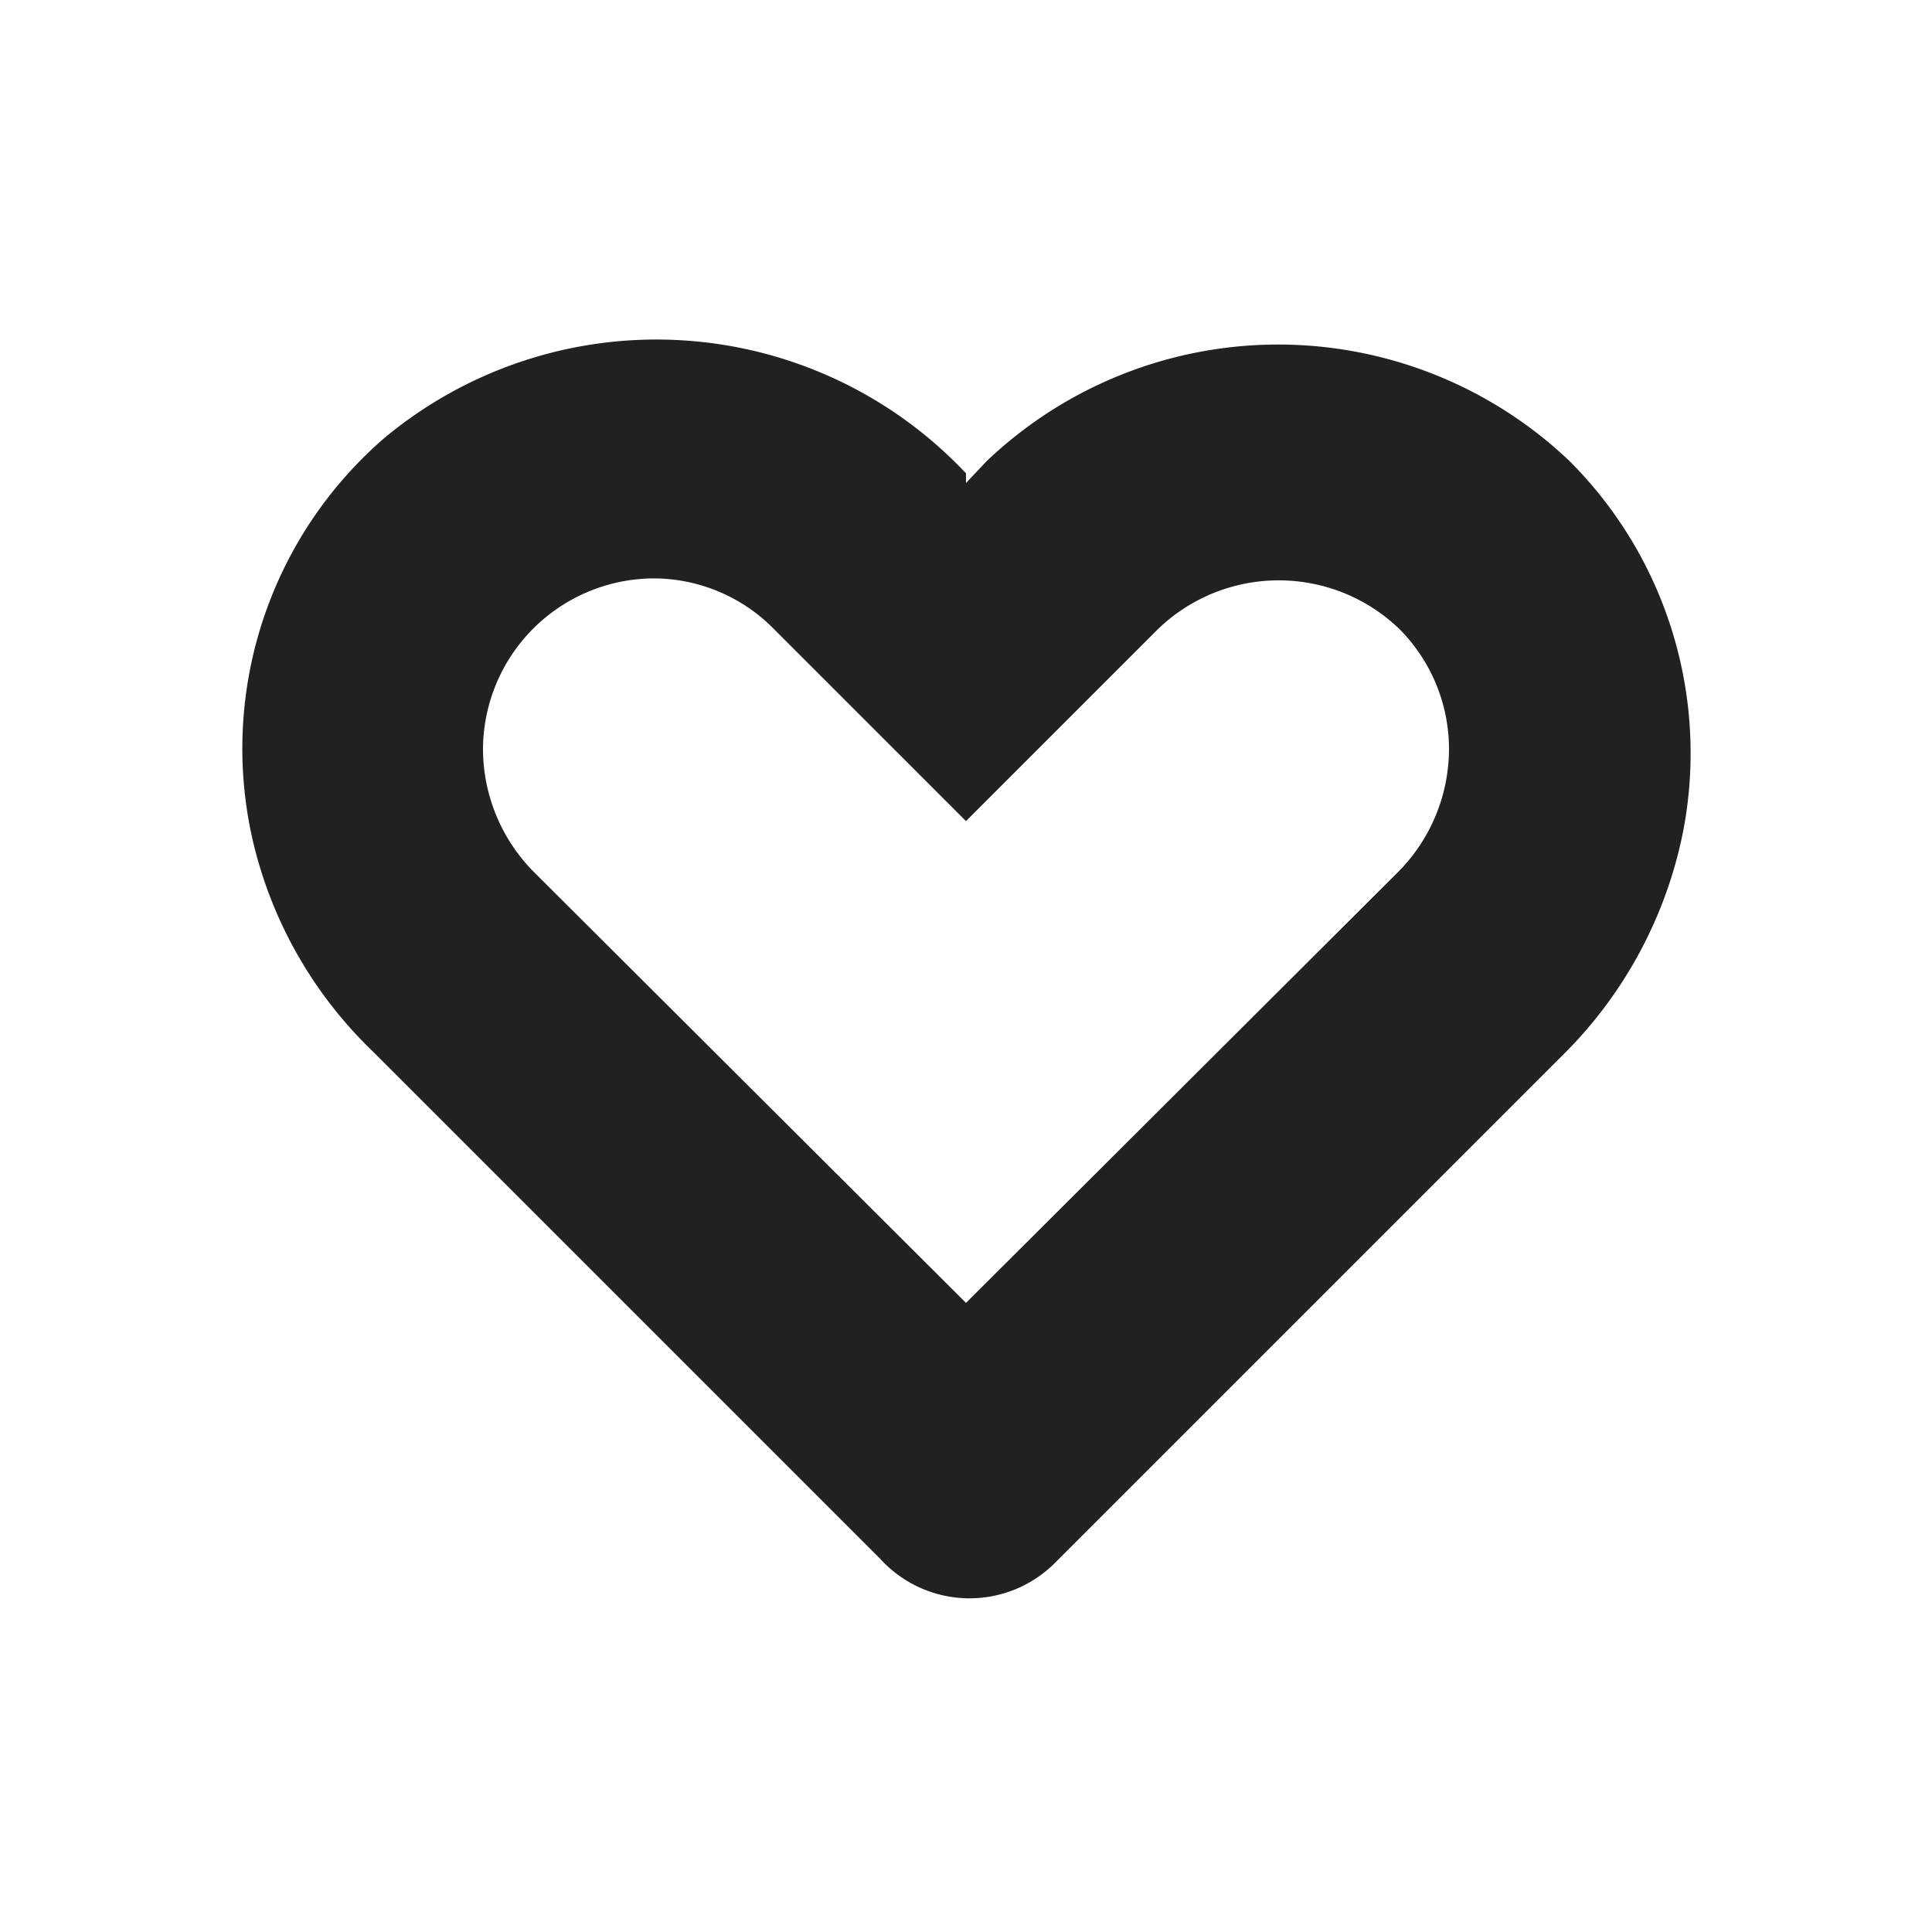 <svg xmlns="http://www.w3.org/2000/svg" fill="#222020" viewBox="0 0 16 16"><path d="M7.29 12.91L3.08 8.7a3.53 3.53 0 01-1-1.8 3.4 3.4 0 011.1-3.27A3.52 3.52 0 018 3.92V4l.17-.18a3.5 3.5 0 014.83 0 3.42 3.42 0 01.94 3.06 3.59 3.59 0 01-1 1.86l-4.2 4.2a1 1 0 01-1.45-.03zM5.41 4.79A1.42 1.42 0 004 6.21a1.45 1.45 0 00.41 1L8 10.79l3.59-3.58a1.45 1.45 0 00.41-1 1.41 1.41 0 00-.41-1 1.44 1.44 0 00-2 0L8 6.8 6.41 5.21a1.4 1.4 0 00-1-.42z"/></svg>